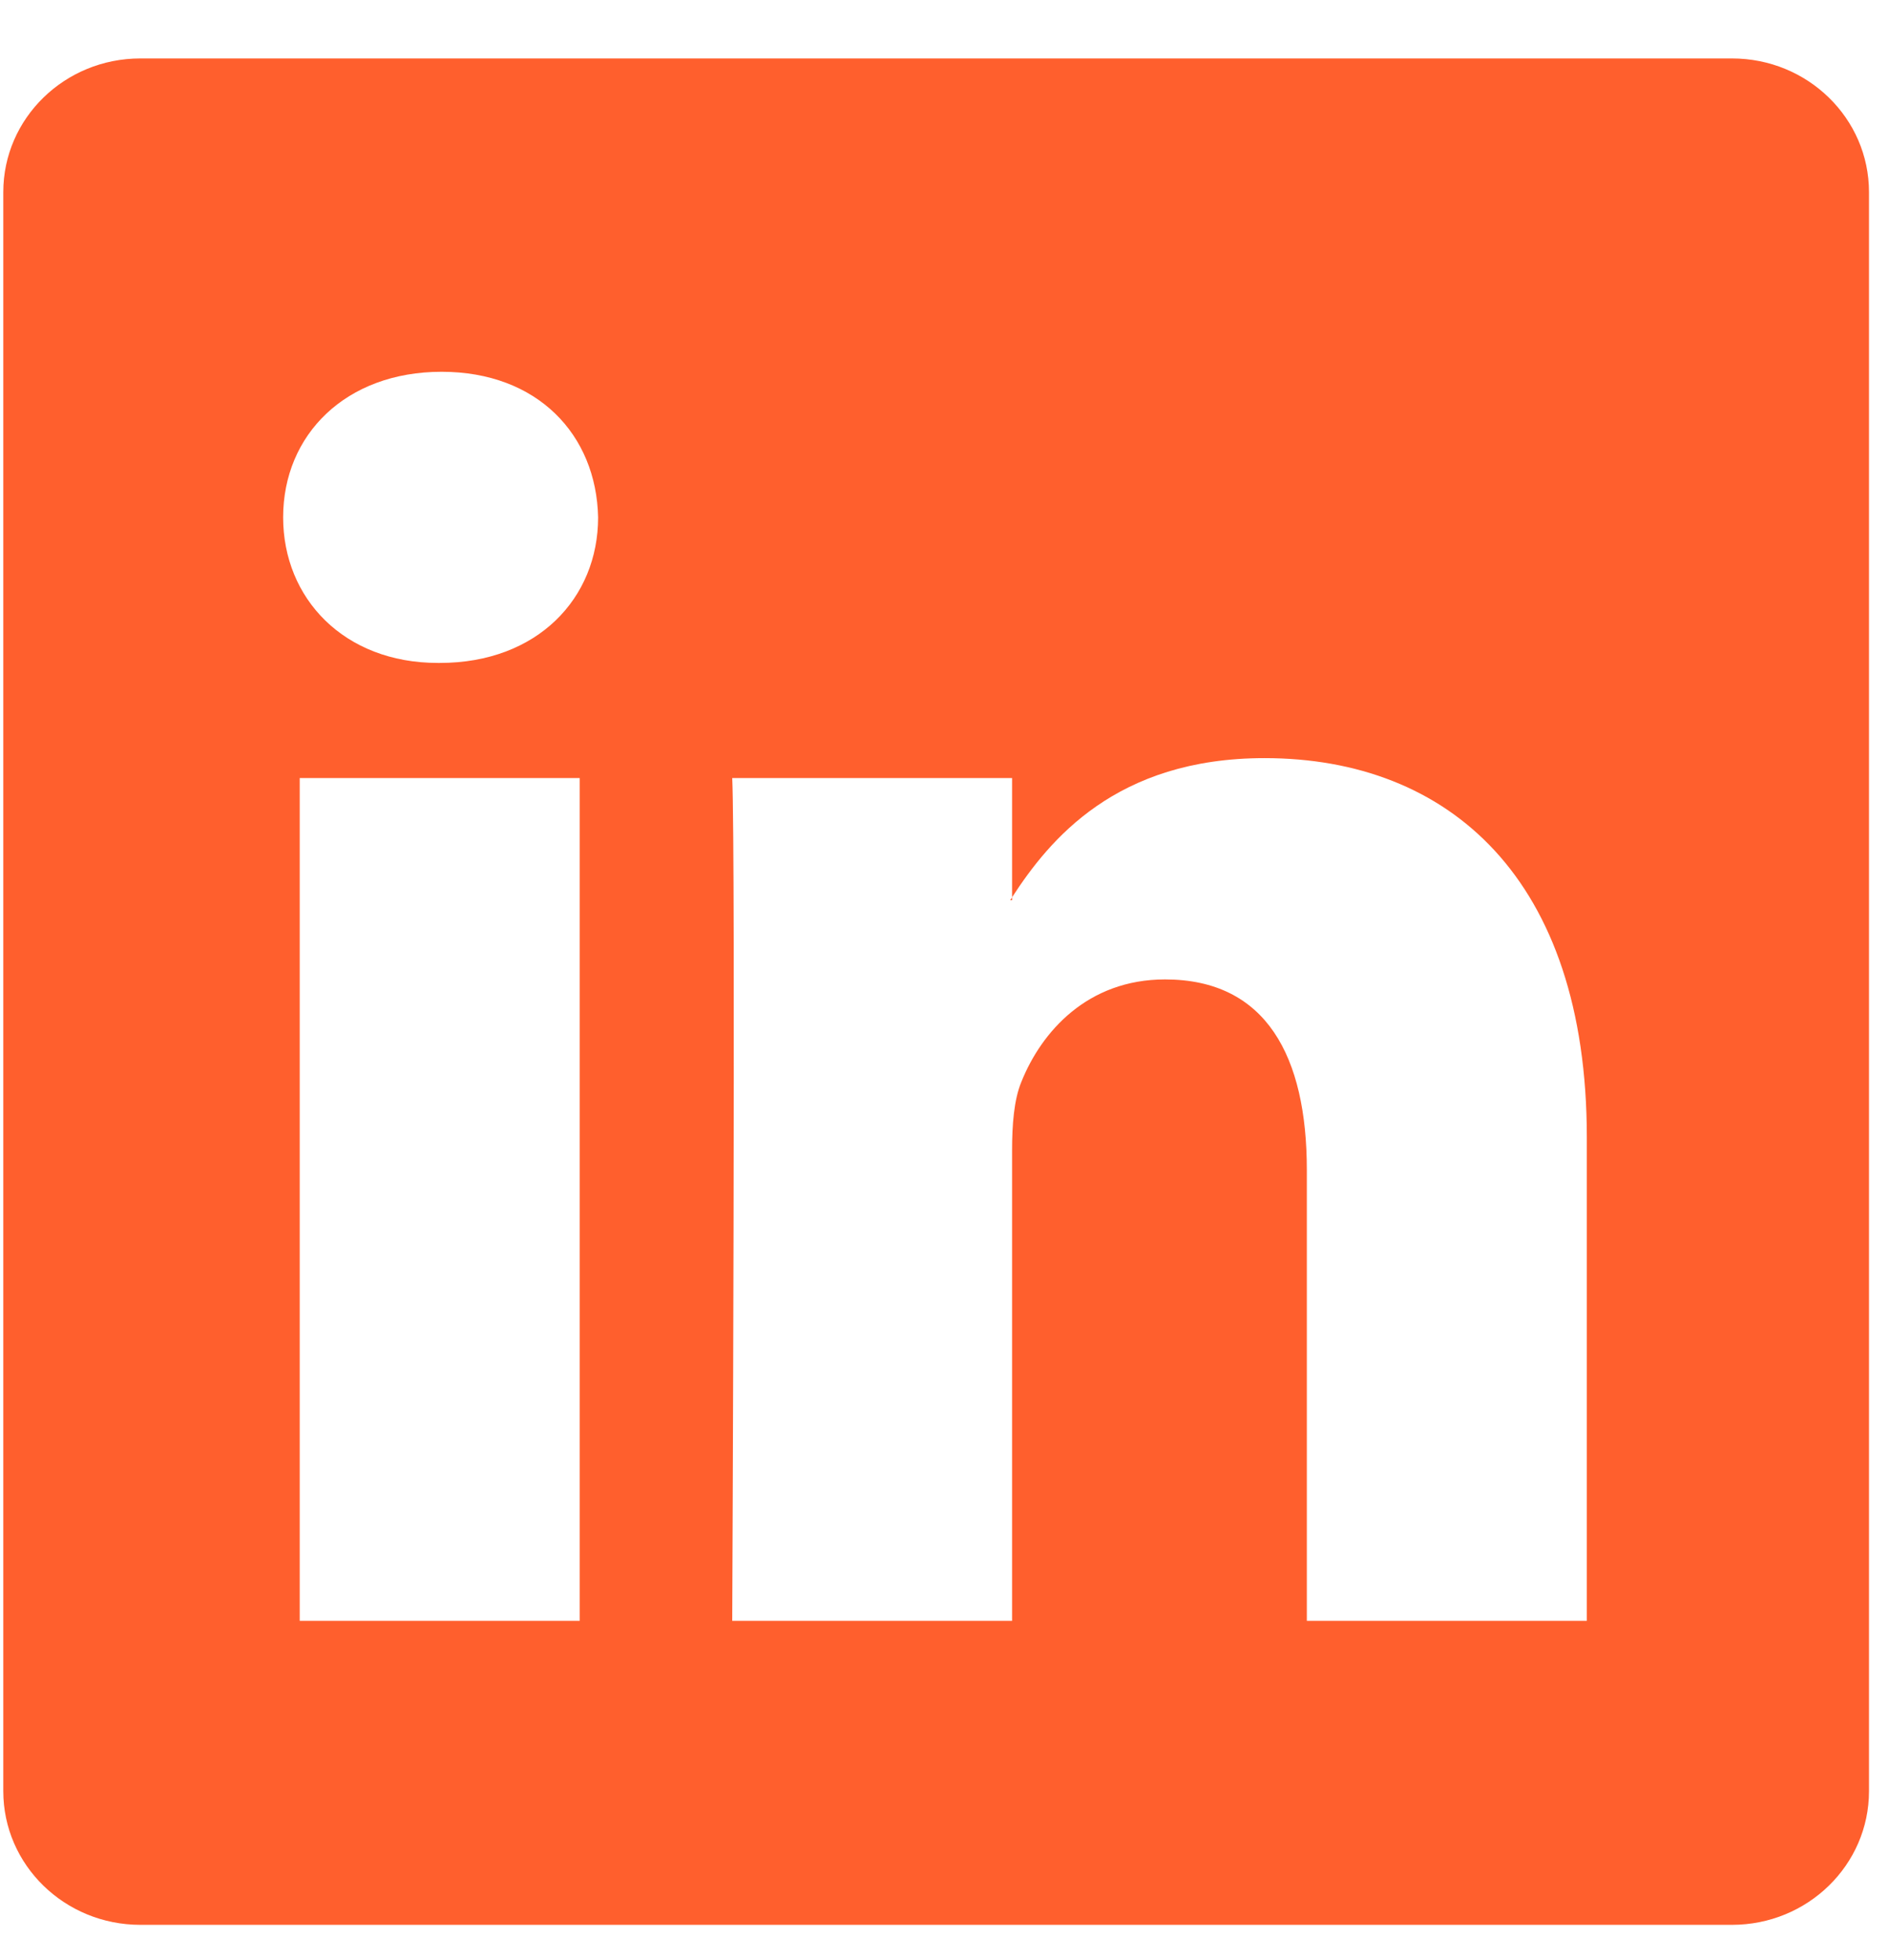 <svg width="27" height="28" viewBox="0 0 27 28" fill="none" xmlns="http://www.w3.org/2000/svg">
<path d="M0.047 2.745C0.047 1.69 0.924 0.835 2.006 0.835H24.756C25.837 0.835 26.714 1.69 26.714 2.745V25.592C26.714 26.647 25.837 27.502 24.756 27.502H2.006C0.924 27.502 0.047 26.647 0.047 25.592V2.745ZM8.286 23.159V11.117H4.284V23.159H8.286ZM6.286 9.472C7.681 9.472 8.549 8.549 8.549 7.392C8.524 6.21 7.682 5.312 6.312 5.312C4.942 5.312 4.047 6.212 4.047 7.392C4.047 8.549 4.916 9.472 6.259 9.472H6.286ZM14.466 23.159V16.434C14.466 16.074 14.492 15.714 14.599 15.457C14.887 14.739 15.546 13.994 16.652 13.994C18.101 13.994 18.679 15.097 18.679 16.717V23.159H22.681V16.252C22.681 12.552 20.707 10.832 18.074 10.832C15.951 10.832 14.999 11.999 14.466 12.82V12.862H14.439C14.448 12.848 14.457 12.834 14.466 12.82V11.117H10.466C10.516 12.247 10.466 23.159 10.466 23.159H14.466Z" fill="#FF5F2D"/>
</svg>
